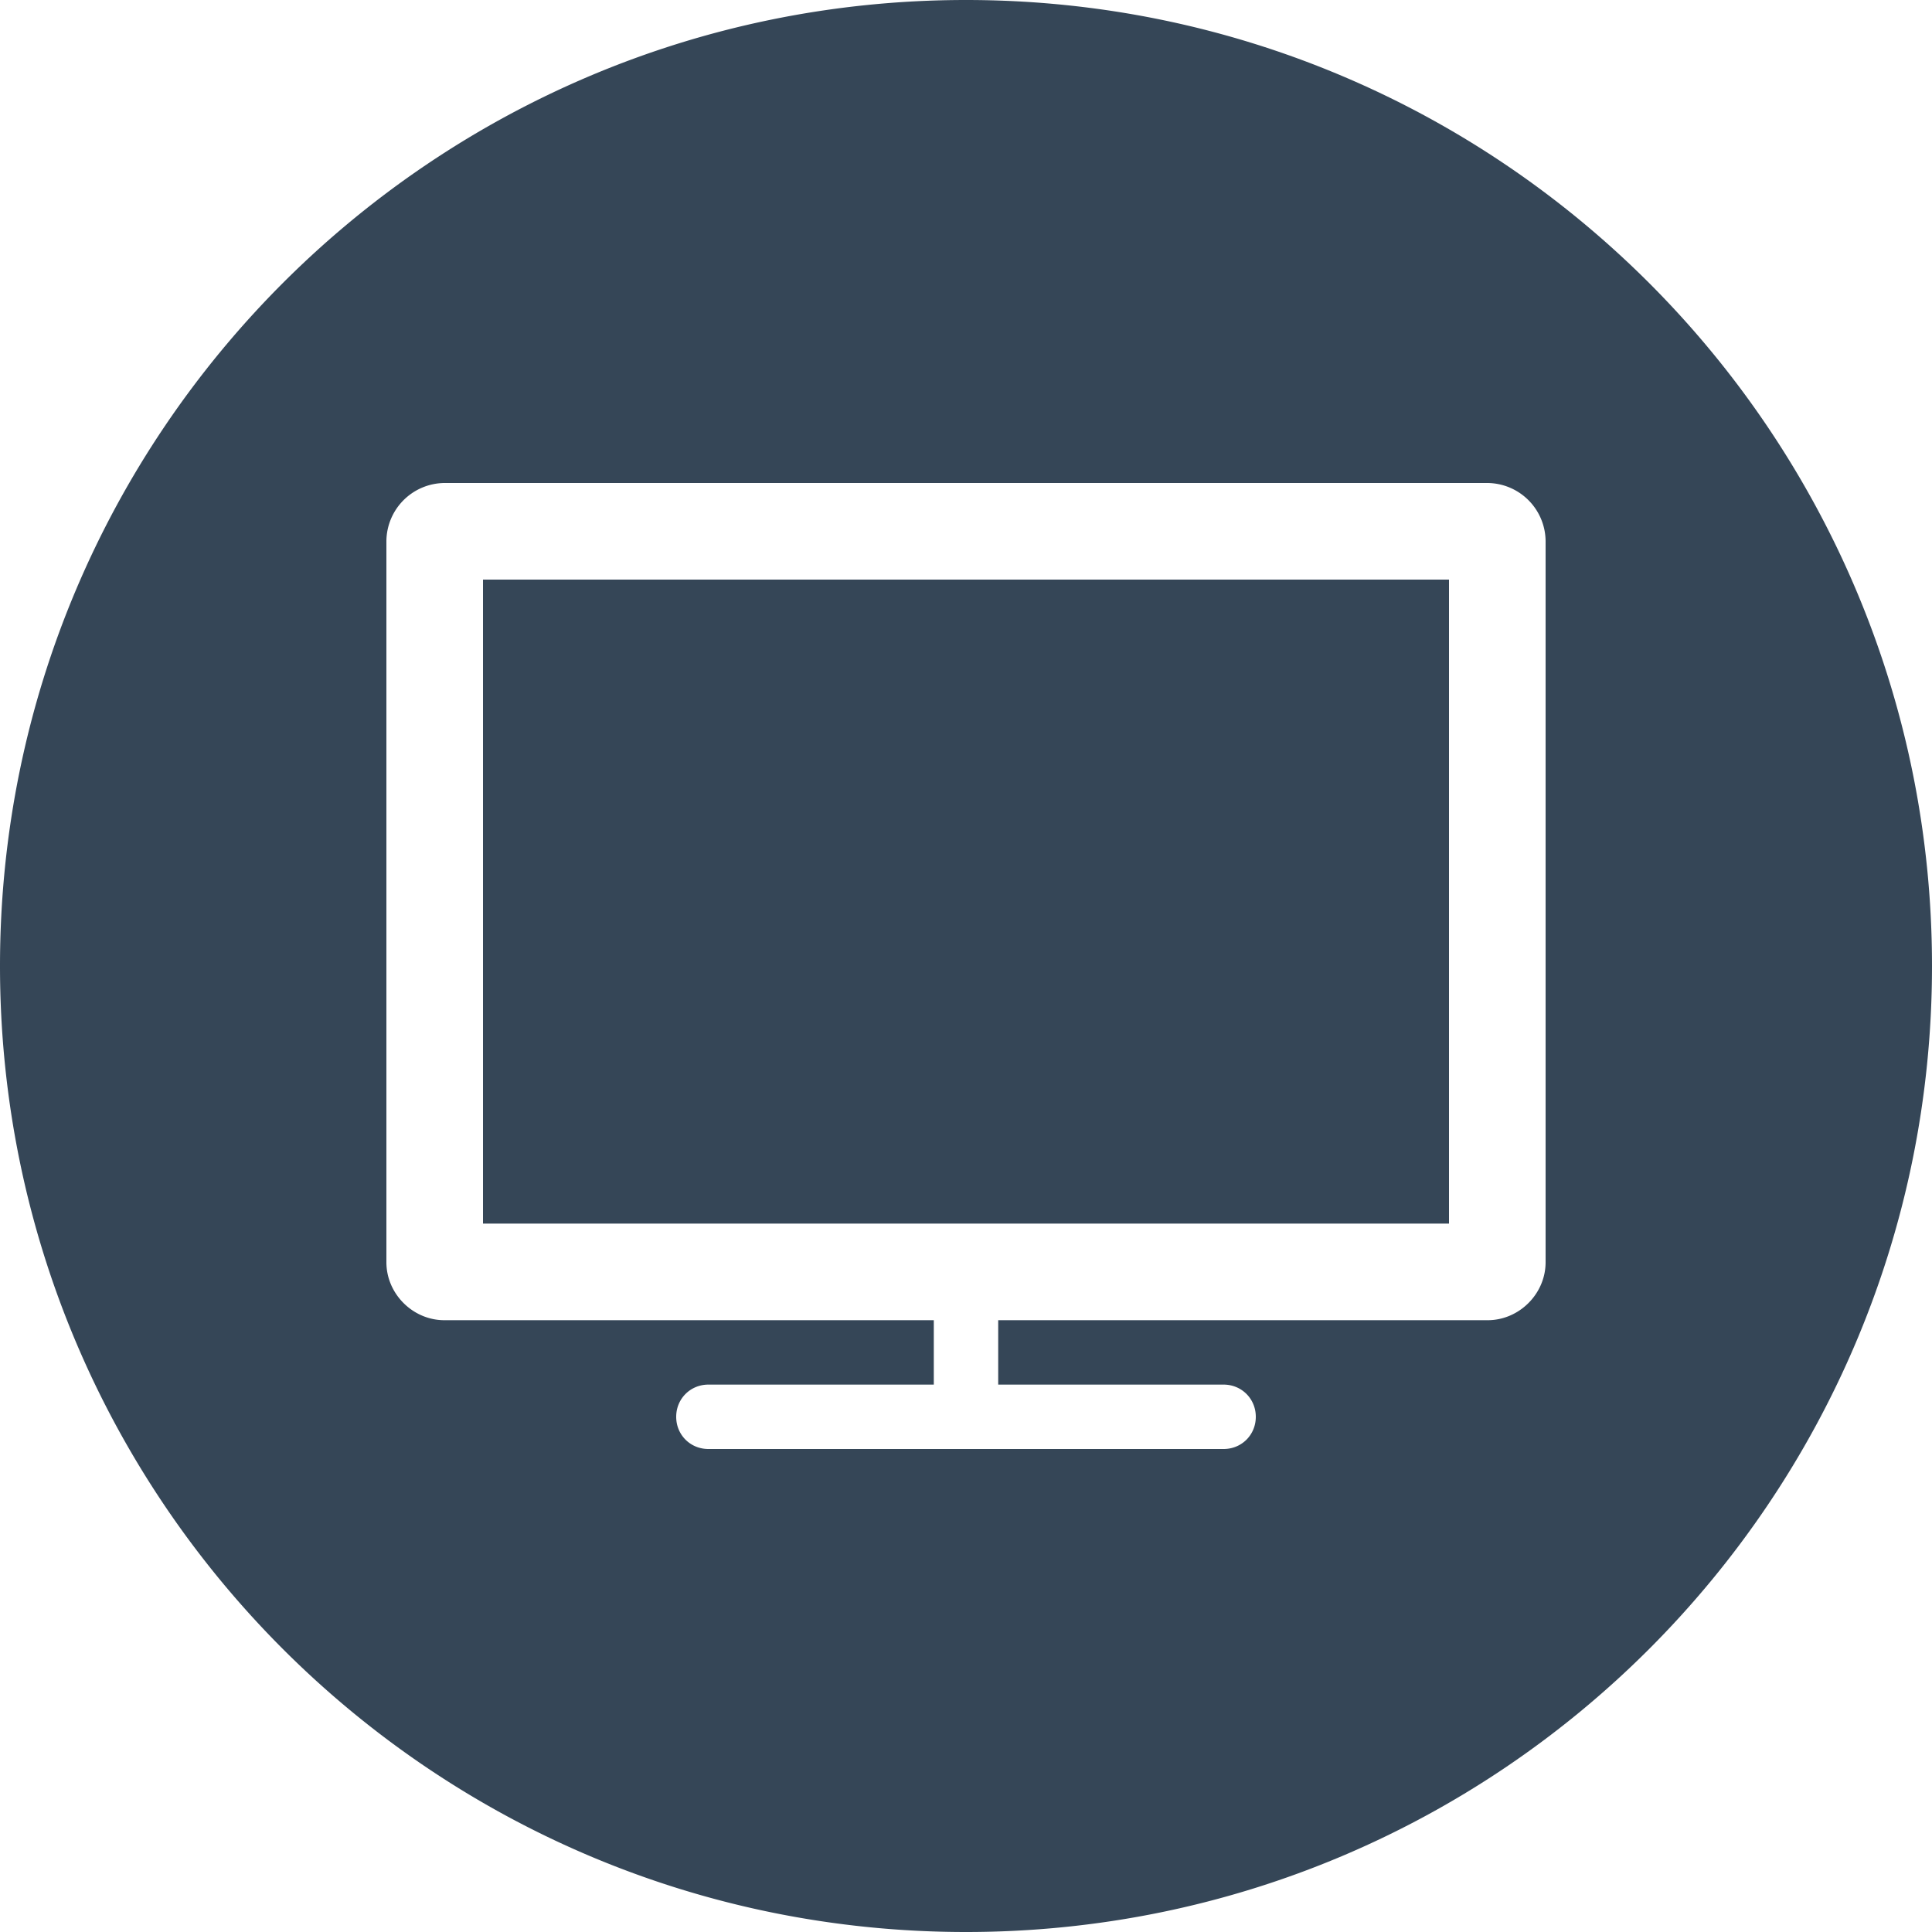 <svg xmlns="http://www.w3.org/2000/svg" width="30" height="30"><path fill="#354657" fill-rule="evenodd" d="M24 19.6V8.401a.91.91 0 0 0-.9-.901H6.9a.91.91 0 0 0-.9.901V19.6c0 .49.41.9.9.9h7.6v1H11c-.28 0-.5.22-.5.5 0 .281.22.5.5.5h8c.28 0 .5-.219.5-.5 0-.28-.22-.5-.5-.5h-3.5v-1h7.6c.49 0 .9-.41.9-.9zM15 0c8.284 0 15 6.716 15 15 0 8.285-6.716 15-15 15-8.284 0-15-6.715-15-15C0 6.716 6.716 0 15 0zM7.5 19V9h15v10h-15z"/></svg>